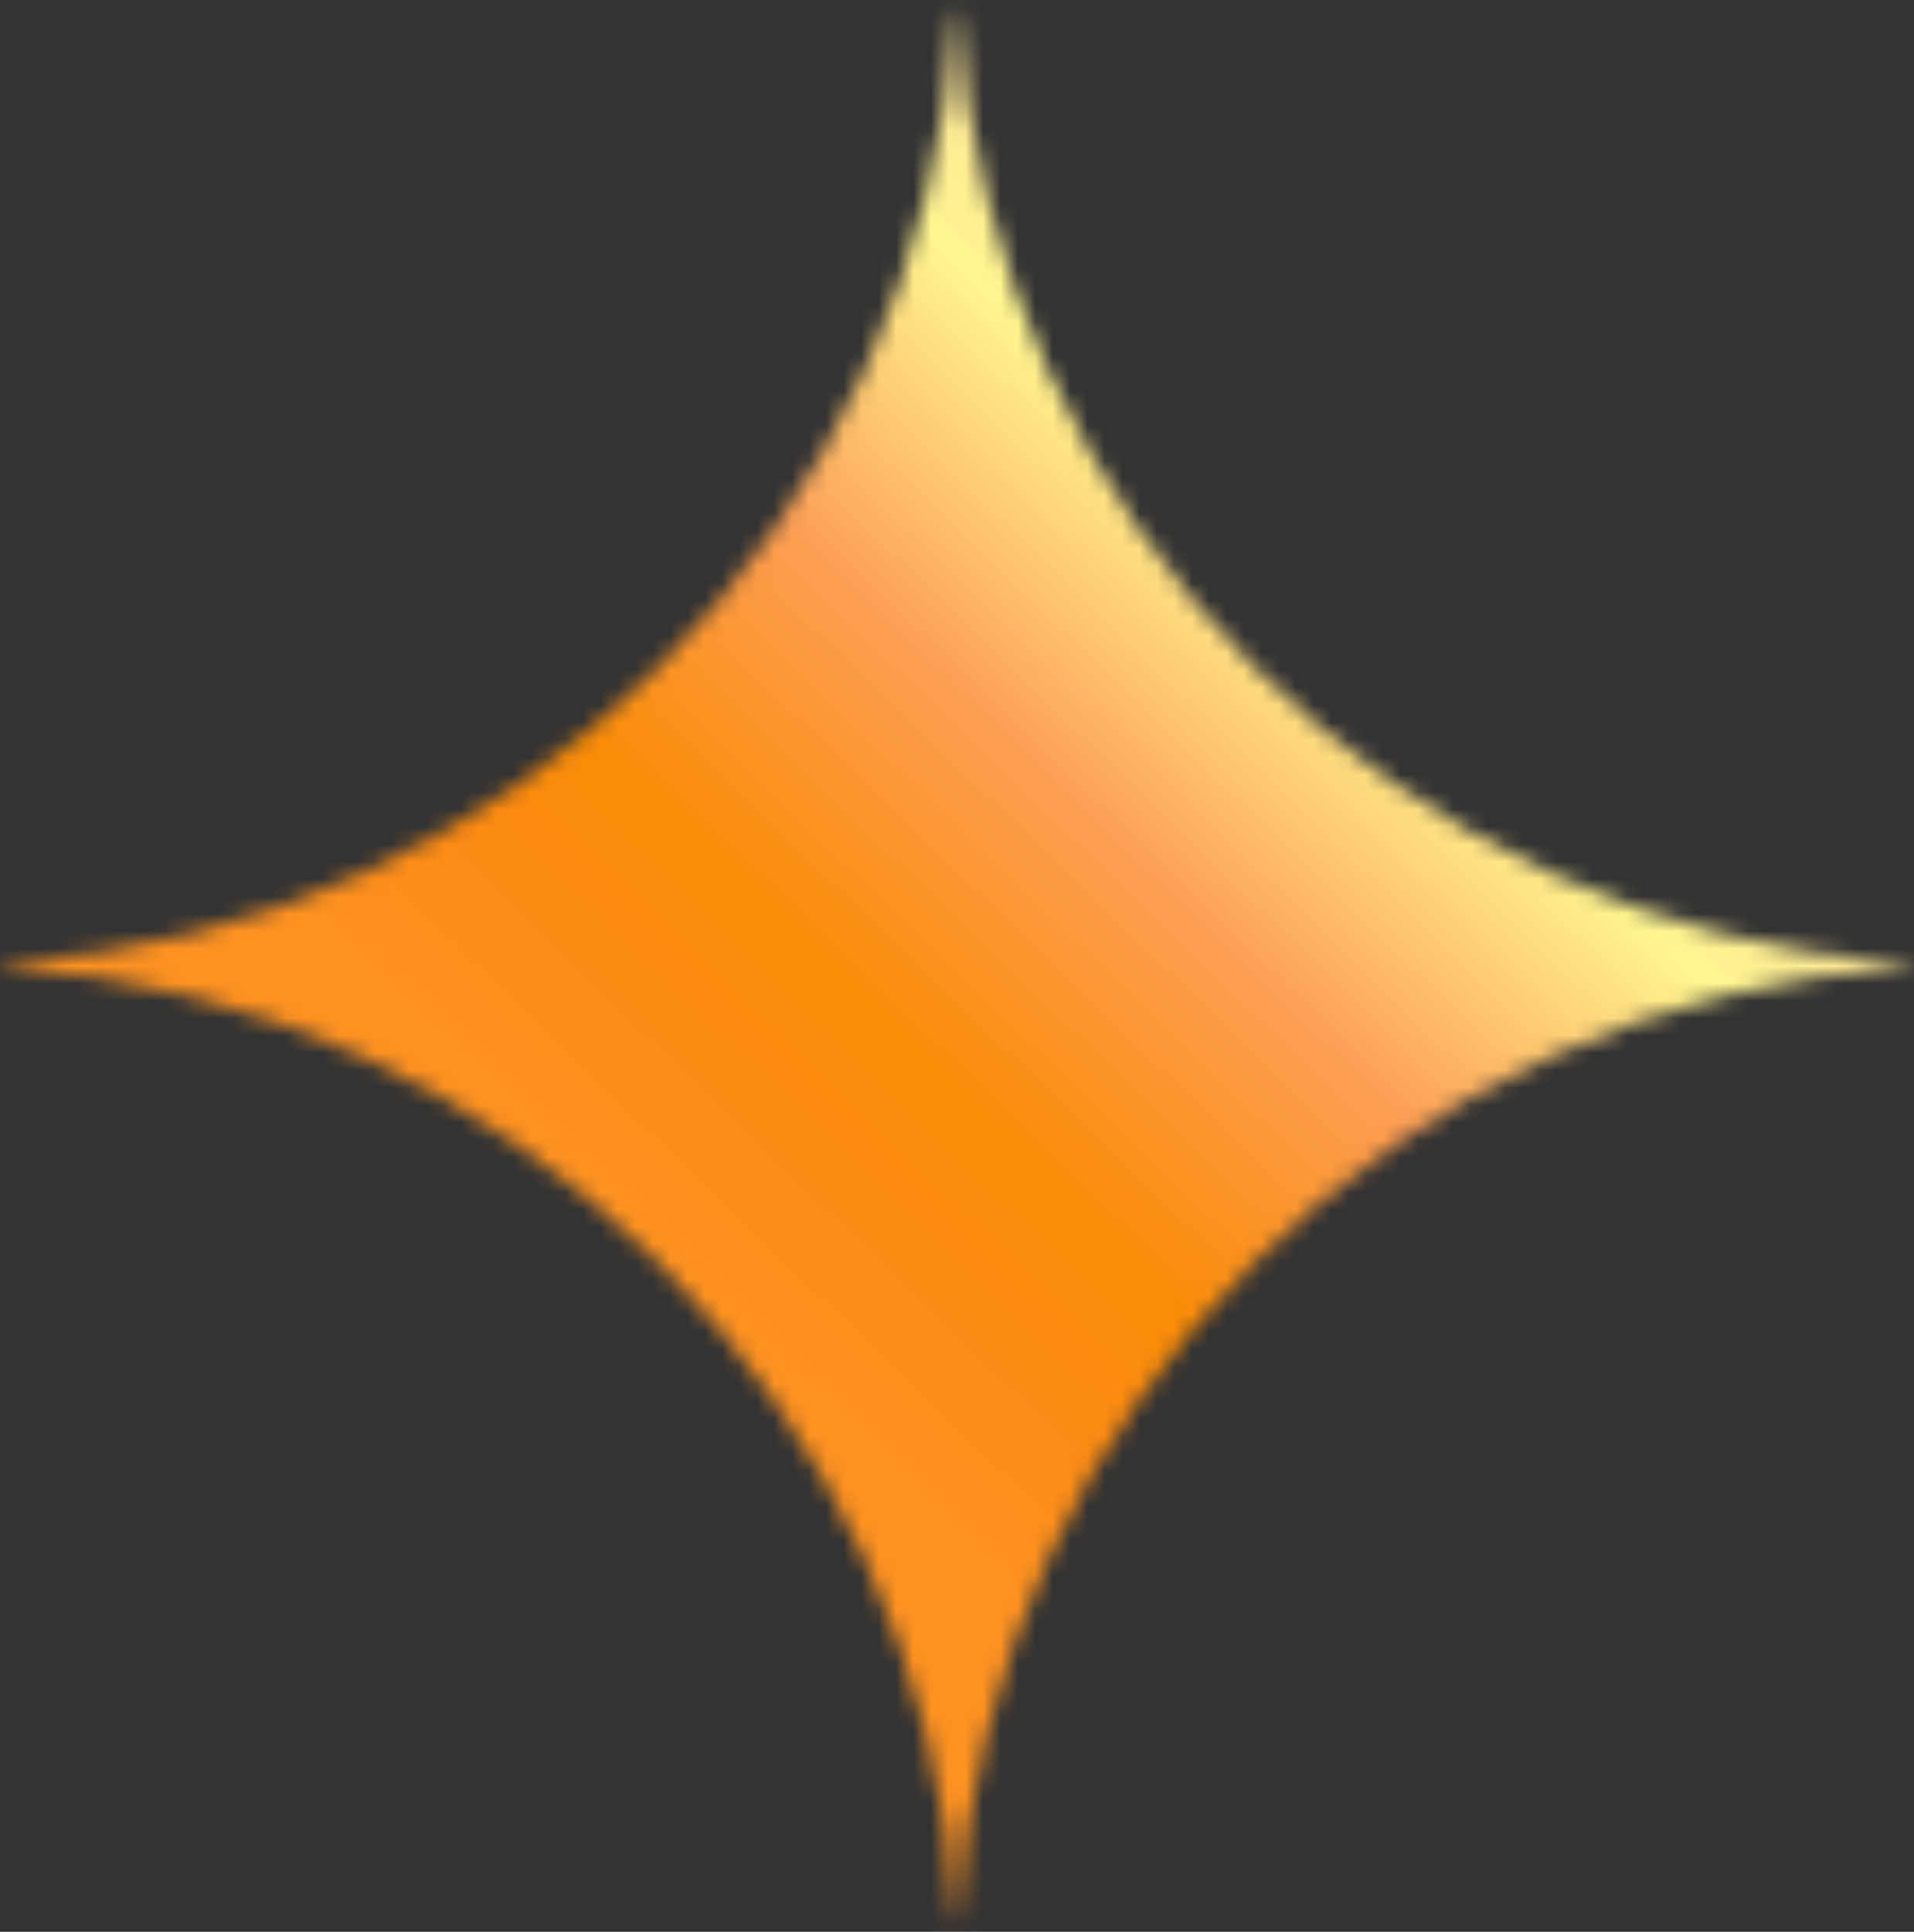 <svg xmlns="http://www.w3.org/2000/svg" width="110" height="111" viewBox="0 0 110 111" fill="none">
<rect x="0" y="0" width="110" height="111" fill="#333333" stroke="none"/>
<mask id="mask0_390_562" style="mask-type:alpha" maskUnits="userSpaceOnUse" x="0" y="0" width="110" height="111" fill="#000000">
<path d="M54.862 0.572C53.086 30.009 29.528 53.566 0.091 55.342V55.554C29.528 57.329 53.086 80.887 54.862 110.324H55.073C56.849 80.887 80.406 57.329 109.844 55.554V55.342C80.406 53.566 56.849 30.009 55.073 0.572H54.862Z" fill="url(#paint0_linear_390_562)"/>
</mask>
<g mask="url(#mask0_390_562)">
<path d="M54.97 -7.268C89.583 -7.268 117.686 20.835 117.686 55.448C117.686 90.061 89.583 118.164 54.97 118.164C20.357 118.164 -7.746 90.061 -7.746 55.448C-7.746 20.835 20.357 -7.268 54.97 -7.268Z" fill="url(#paint1_linear_390_562)"/>
</g>
<defs fill="#000000">
<linearGradient id="paint0_linear_390_562" x1="91.119" y1="22.169" x2="13.959" y2="87.637" gradientUnits="userSpaceOnUse" fill="#000000">
<stop stop-color="#fe9221" fill="#000000"/>
<stop offset="0.14" stop-color="#fc8b14" fill="#000000"/>
<stop offset="0.27" stop-color="#fb8c07" fill="#000000"/>
<stop offset="0.52" stop-color="#fd9f54" fill="#000000"/>
<stop offset="0.78" stop-color="#fff690" fill="#000000"/>
<stop offset="0.89" stop-color="#fee794" fill="#000000"/>
<stop offset="1" stop-color="#fee899" fill="#000000"/>
</linearGradient>
<linearGradient id="paint1_linear_390_562" x1="39.279" y1="73.597" x2="86.688" y2="24.537" gradientUnits="userSpaceOnUse" fill="#000000">
<stop stop-color="#fe9221" fill="#000000"/>
<stop offset="0.14" stop-color="#fc8b14" fill="#000000"/>
<stop offset="0.27" stop-color="#fb8c07" fill="#000000"/>
<stop offset="0.52" stop-color="#fd9f54" fill="#000000"/>
<stop offset="0.78" stop-color="#fff690" fill="#000000"/>
<stop offset="0.89" stop-color="#fee794" fill="#000000"/>
<stop offset="1" stop-color="#fee899" fill="#000000"/>
</linearGradient>
</defs>
</svg>